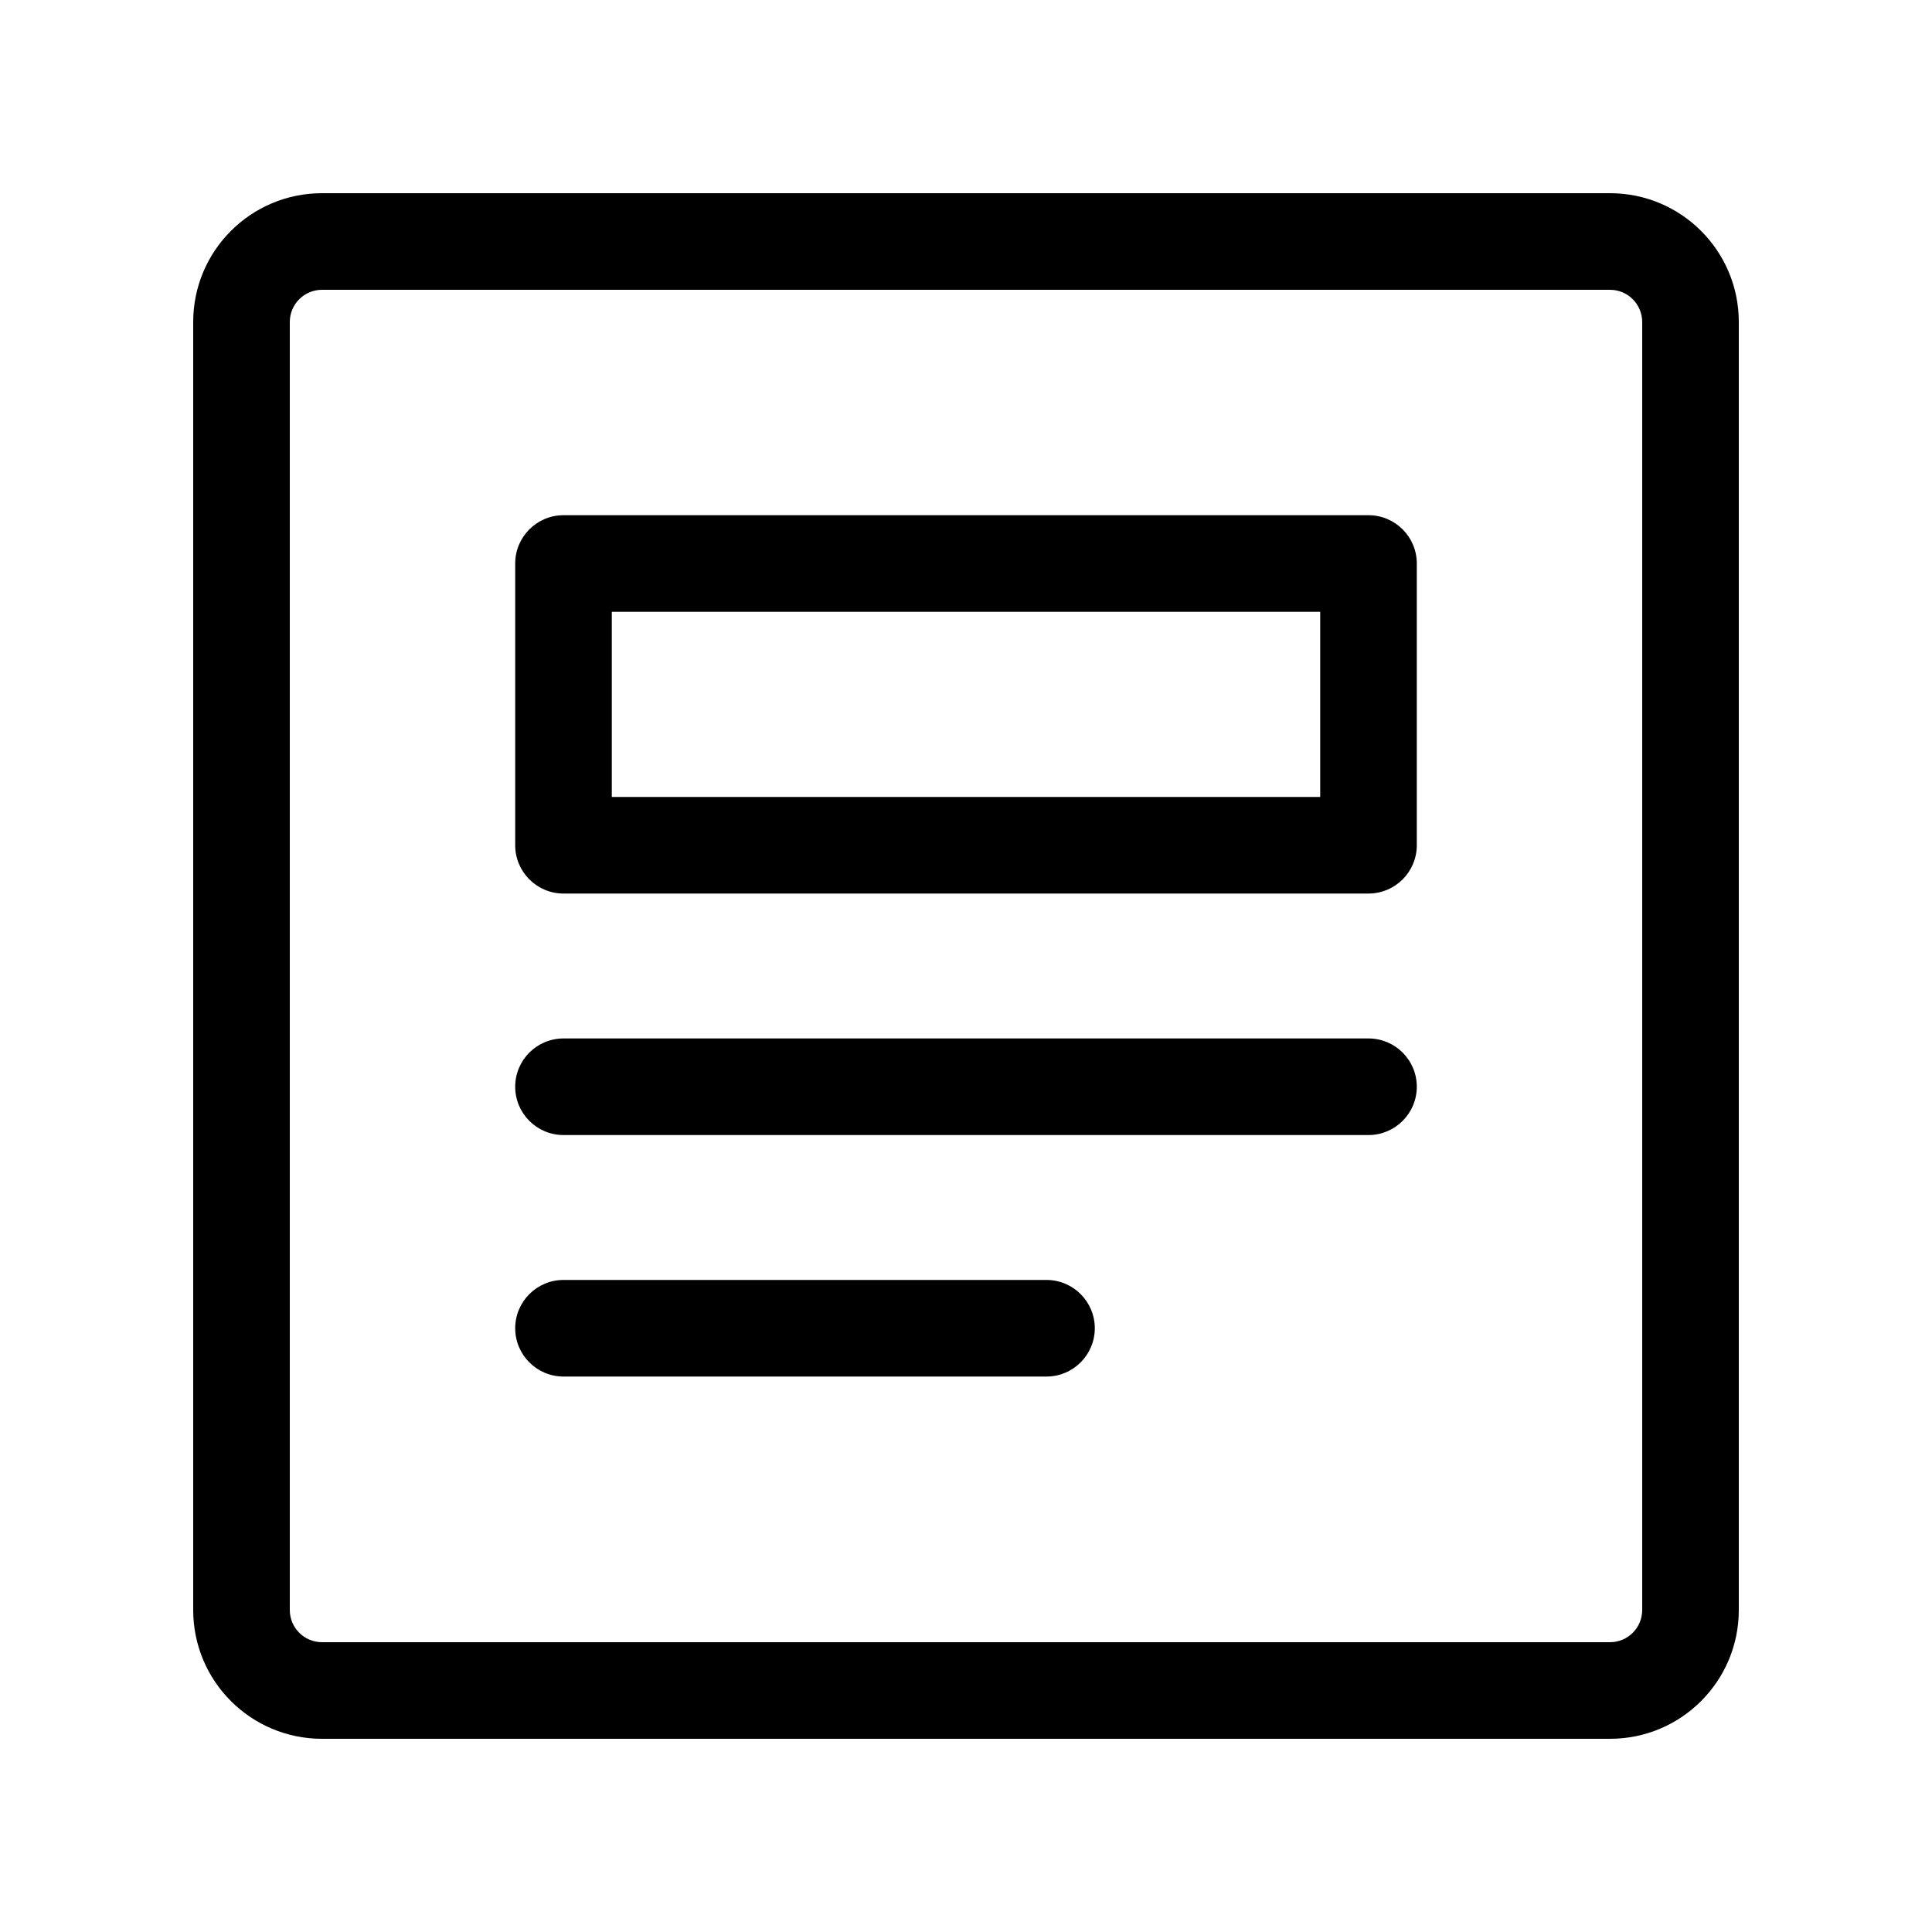 <svg width="24" height="24" viewBox="0 0 24 24" fill="none" xmlns="http://www.w3.org/2000/svg" data-karrot-ui-icon="true">
  <path fill-rule="evenodd" clip-rule="evenodd" d="M4 2.4C3.116 2.4 2.4 3.116 2.4 4V20C2.4 20.884 3.116 21.6 4 21.6H20C20.884 21.6 21.6 20.884 21.6 20V4C21.6 3.116 20.884 2.4 20 2.4H4ZM3.6 4C3.6 3.779 3.779 3.6 4 3.6H20C20.221 3.6 20.4 3.779 20.4 4V20C20.4 20.221 20.221 20.4 20 20.4H4C3.779 20.4 3.6 20.221 3.6 20V4ZM7 12.9C6.669 12.9 6.4 13.168 6.4 13.5C6.4 13.831 6.669 14.1 7 14.1H17C17.331 14.1 17.6 13.831 17.6 13.5C17.6 13.168 17.331 12.9 17 12.9H7ZM6.4 16.5C6.4 16.169 6.669 15.9 7 15.9H13C13.331 15.9 13.6 16.169 13.6 16.5C13.6 16.831 13.331 17.1 13 17.1H7C6.669 17.1 6.4 16.831 6.4 16.5ZM7 6.4C6.669 6.4 6.4 6.669 6.4 7V10.5C6.4 10.831 6.669 11.1 7 11.1H17C17.331 11.1 17.6 10.831 17.6 10.5V7C17.6 6.669 17.331 6.4 17 6.4H7ZM7.6 9.9V7.6H16.4V9.9H7.6Z" fill="currentColor"/>
</svg>
